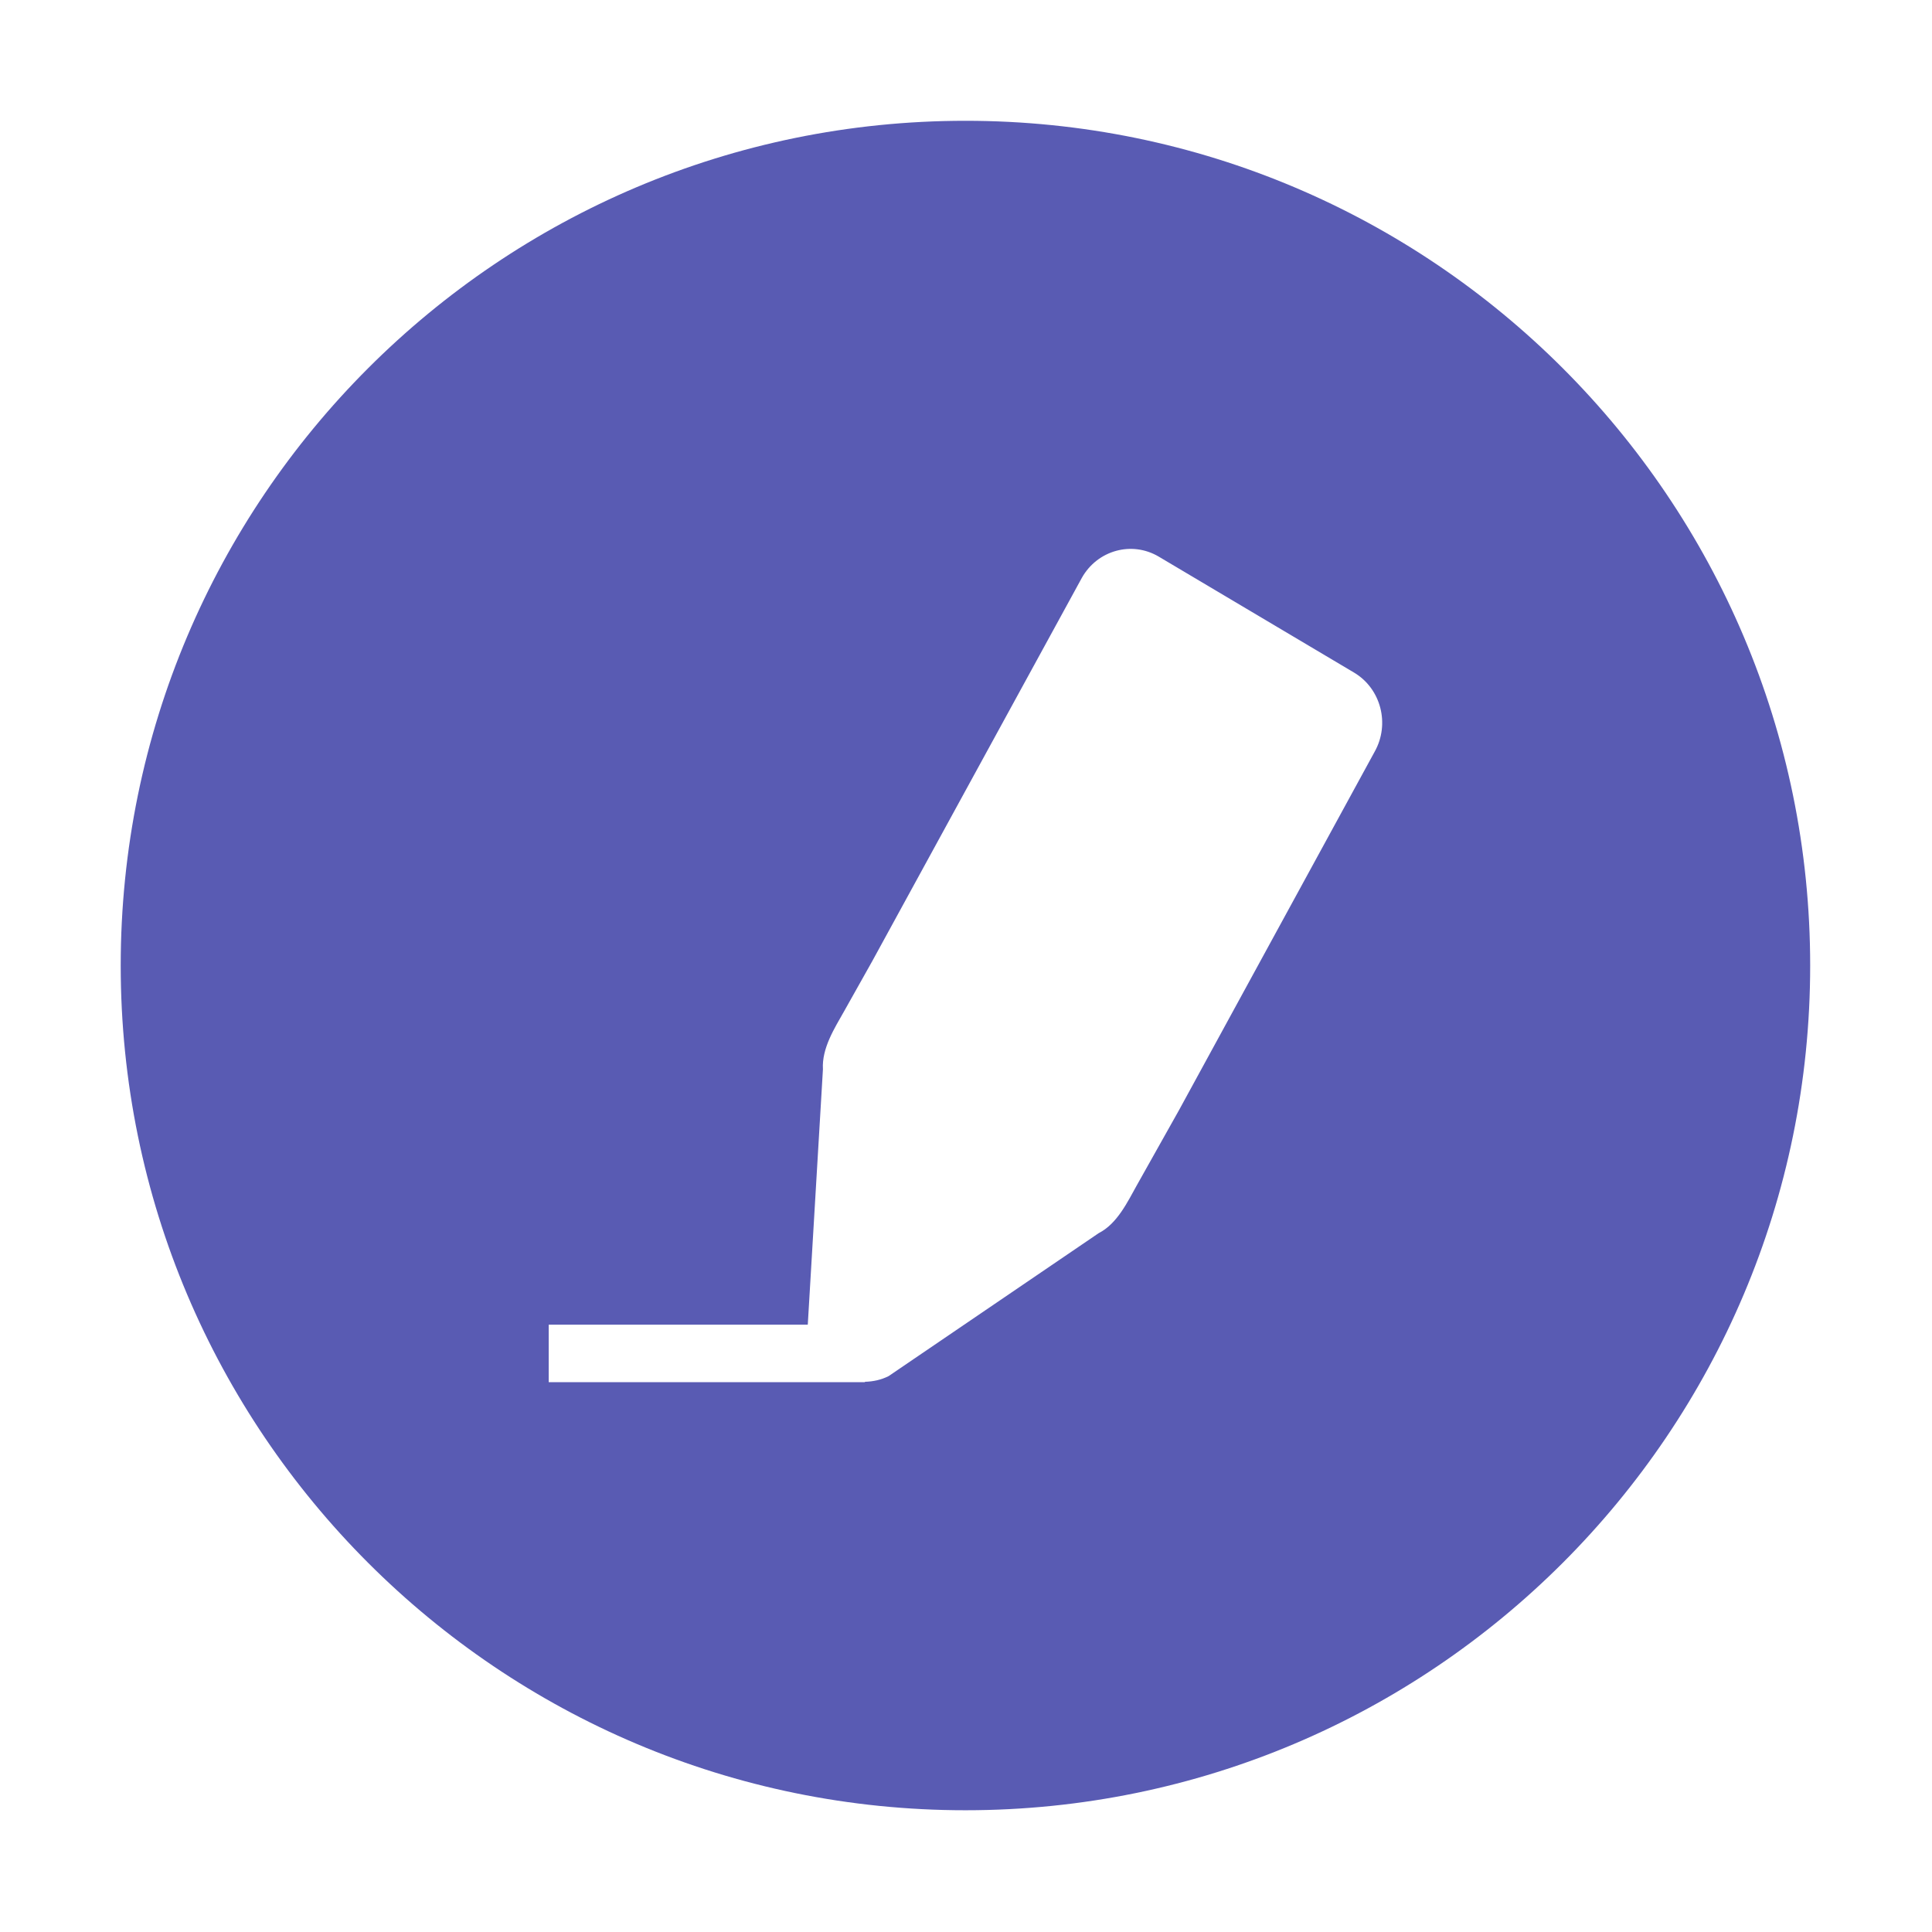 <?xml version="1.0" standalone="no"?><!DOCTYPE svg PUBLIC "-//W3C//DTD SVG 1.1//EN" "http://www.w3.org/Graphics/SVG/1.1/DTD/svg11.dtd"><svg class="icon" width="200px" height="200.00px" viewBox="0 0 1024 1024" version="1.1" xmlns="http://www.w3.org/2000/svg"><path fill="#595bb3" d="M511.706 64.021C264.434 64.021 63.981 264.473 63.981 511.745c0 247.271 200.452 447.725 447.725 447.725s447.725-200.453 447.725-447.725C959.431 264.473 758.979 64.021 511.706 64.021zM728.585 398.432 624.965 588.282l-7.466 13.299-14.933 26.597c-4.858 8.655-10.342 20.39-20.212 25.401l-111.336 75.766c-3.975 2.022-8.274 2.927-12.576 3.027l0 0.197-167.618 0 0-30.461 137.314 0 8.031-135.323c-0.696-11.289 6.349-22.097 11.201-30.749l14.936-26.601 111.084-203.149c8.25-14.693 26.516-19.727 40.802-11.243l103.462 61.431C731.937 364.953 736.832 383.74 728.585 398.432z" /></svg>